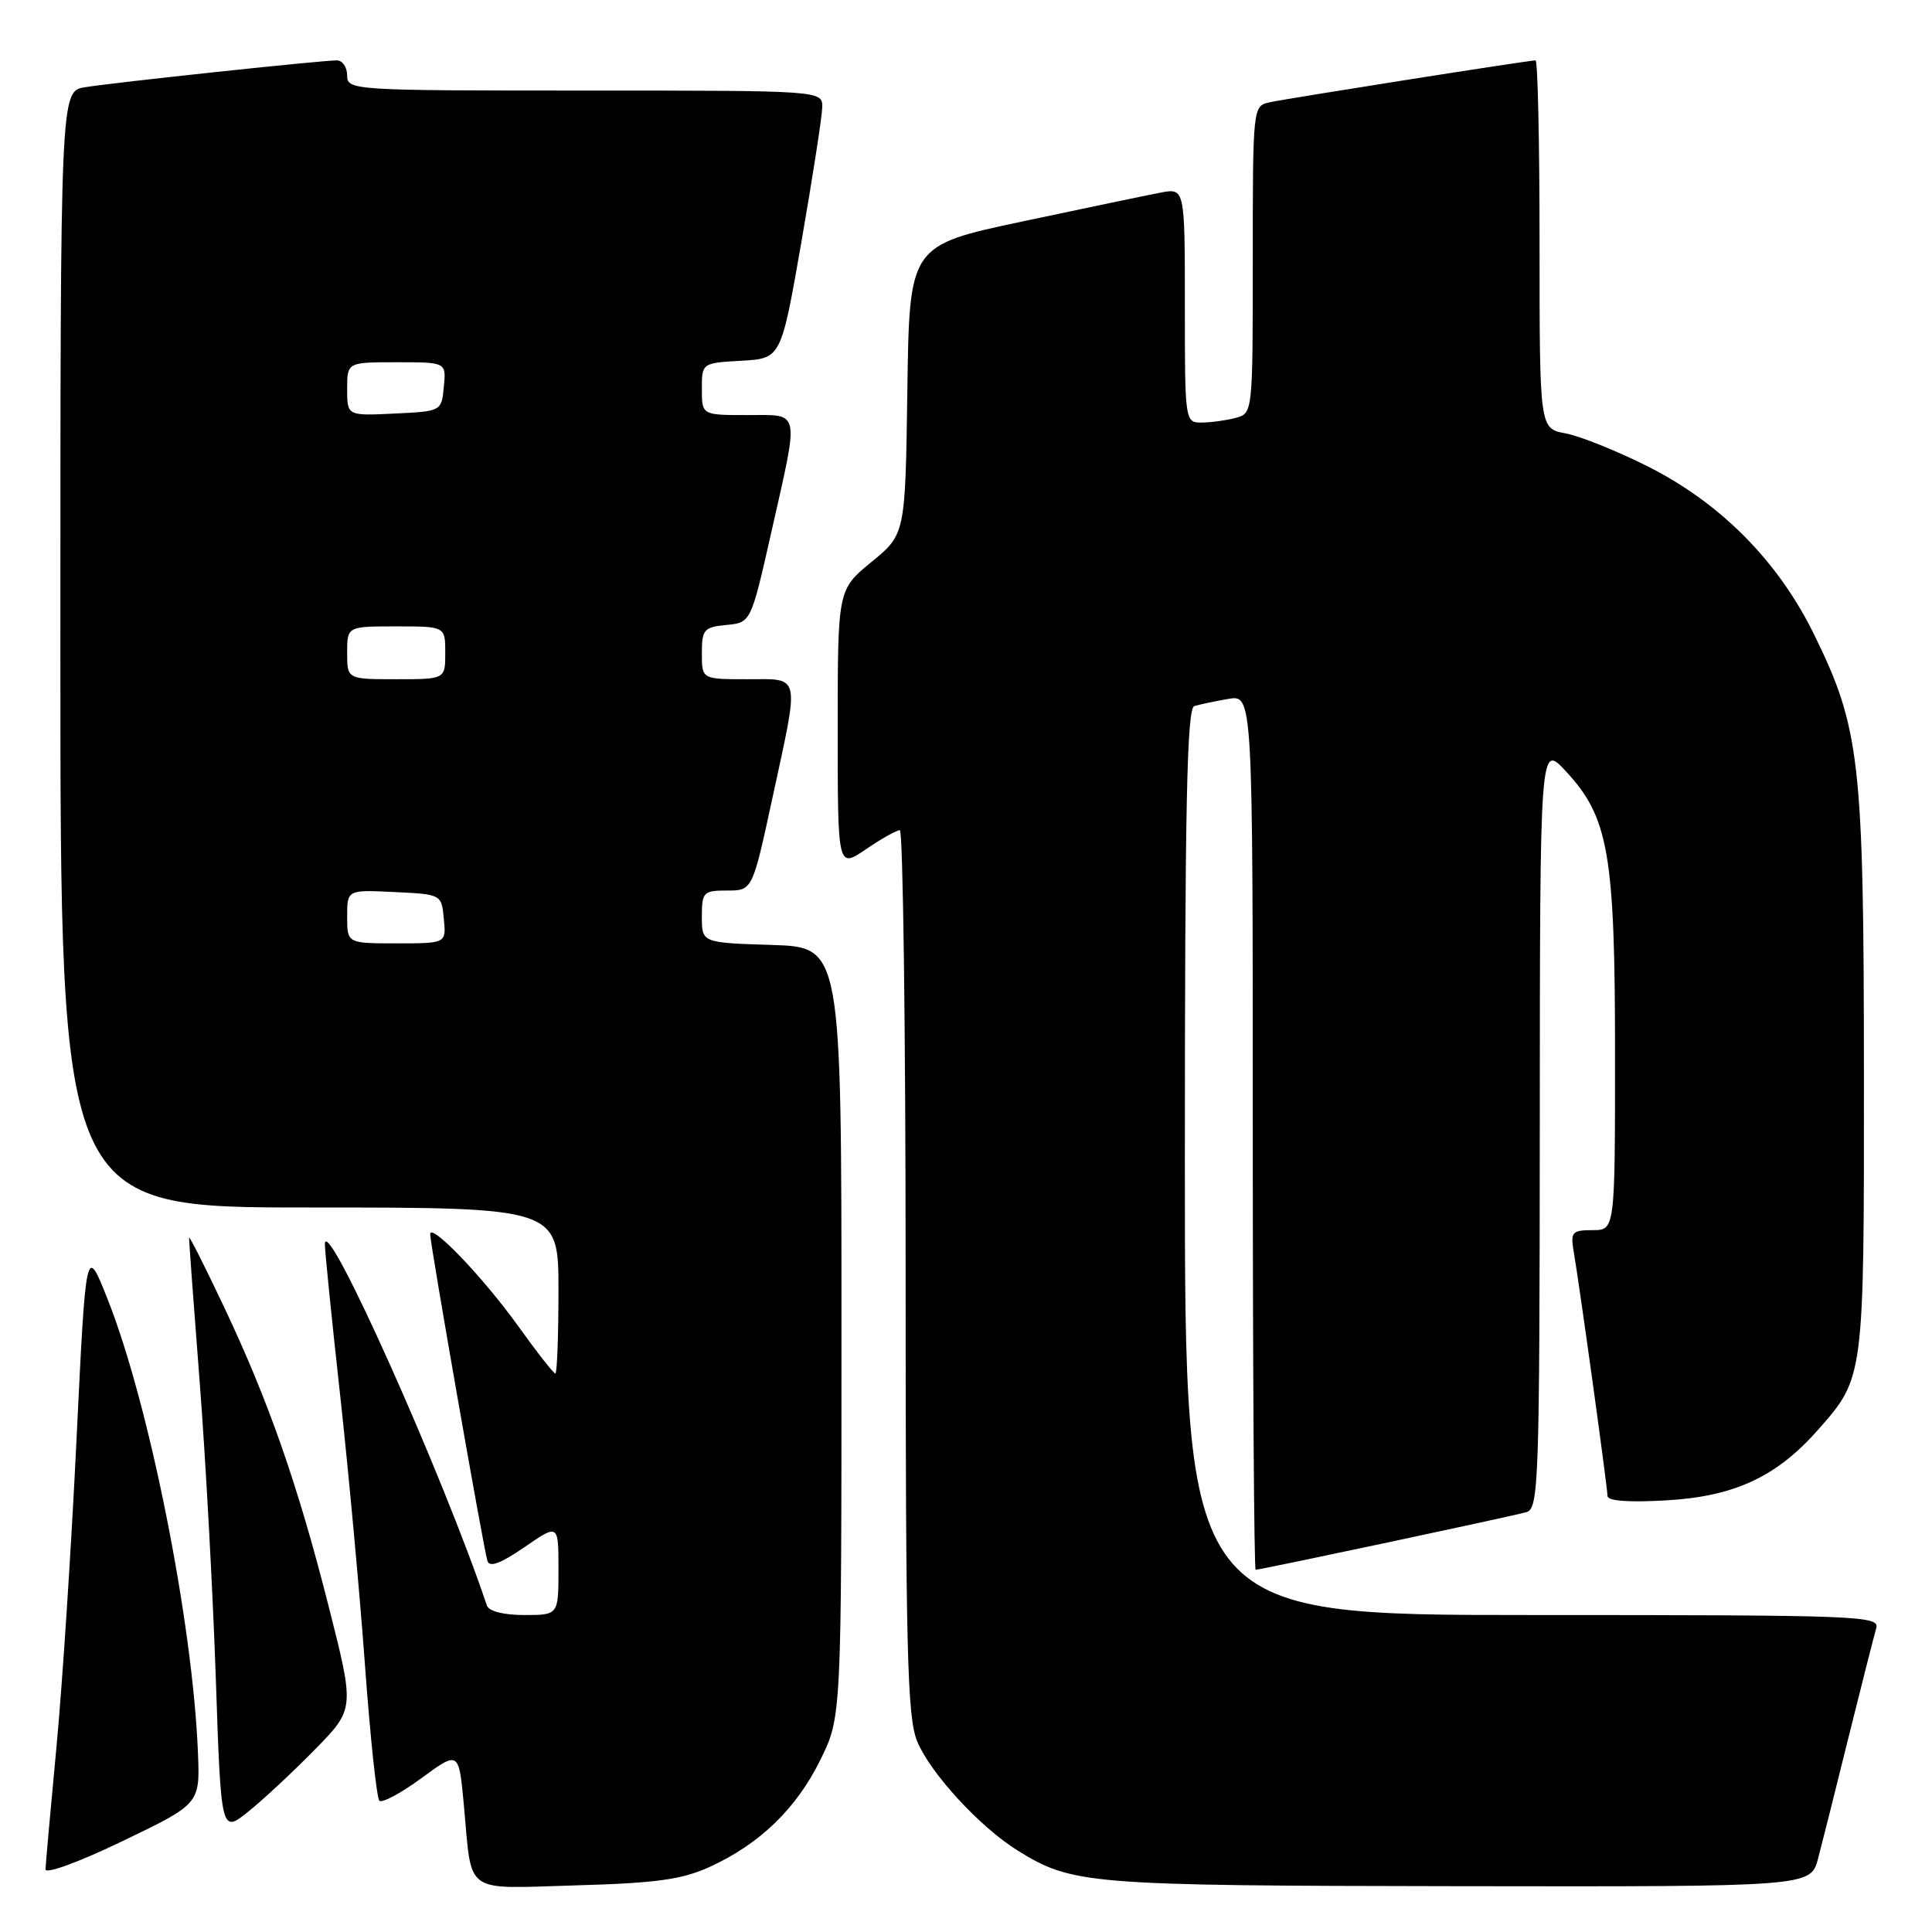 <?xml version="1.0" encoding="UTF-8" standalone="no"?>
<!DOCTYPE svg PUBLIC "-//W3C//DTD SVG 1.1//EN" "http://www.w3.org/Graphics/SVG/1.1/DTD/svg11.dtd" >
<svg xmlns="http://www.w3.org/2000/svg" xmlns:xlink="http://www.w3.org/1999/xlink" version="1.1" viewBox="0 0 256 256">
 <g >
 <path fill="currentColor"
d=" M 94.05 247.37 C 100.68 244.34 105.54 239.63 108.71 233.18 C 111.50 227.50 111.50 227.50 111.50 176.50 C 111.50 125.50 111.50 125.50 102.25 125.21 C 93.00 124.92 93.00 124.92 93.00 121.46 C 93.00 118.20 93.20 118.00 96.35 118.00 C 99.70 118.00 99.70 118.00 102.35 105.74 C 105.97 89.01 106.18 90.00 99.00 90.00 C 93.00 90.00 93.00 90.00 93.00 86.56 C 93.00 83.42 93.27 83.10 96.25 82.81 C 99.50 82.50 99.50 82.50 102.21 70.50 C 105.93 53.97 106.15 55.00 99.00 55.00 C 93.00 55.00 93.00 55.00 93.00 51.55 C 93.00 48.10 93.00 48.10 98.25 47.80 C 103.50 47.50 103.50 47.50 106.20 32.00 C 107.68 23.47 108.92 15.49 108.95 14.25 C 109.00 12.00 109.00 12.00 77.50 12.00 C 46.67 12.00 46.00 11.96 46.00 10.00 C 46.00 8.90 45.38 8.00 44.63 8.00 C 42.58 8.00 15.00 10.94 11.25 11.56 C 8.00 12.09 8.00 12.09 8.00 86.05 C 8.00 160.00 8.00 160.00 41.00 160.00 C 74.00 160.00 74.00 160.00 74.00 171.00 C 74.00 177.05 73.81 182.00 73.59 182.00 C 73.36 182.00 71.15 179.19 68.69 175.75 C 64.00 169.22 57.00 161.92 57.00 163.55 C 57.00 164.81 64.06 205.13 64.58 206.81 C 64.86 207.73 66.30 207.20 69.49 205.01 C 74.00 201.90 74.00 201.90 74.00 207.95 C 74.00 214.00 74.00 214.00 69.47 214.00 C 66.73 214.00 64.77 213.50 64.52 212.75 C 58.70 195.44 43.21 160.84 43.05 164.82 C 43.02 165.54 43.92 174.44 45.04 184.59 C 46.16 194.74 47.65 210.90 48.35 220.50 C 49.05 230.10 49.91 238.25 50.27 238.60 C 50.62 238.95 53.13 237.61 55.85 235.61 C 60.80 231.98 60.80 231.98 61.47 239.24 C 62.58 251.20 61.24 250.25 76.35 249.82 C 86.99 249.52 90.37 249.05 94.05 247.37 Z  M 240.91 246.25 C 241.45 244.19 243.29 236.88 244.99 230.00 C 246.70 223.12 248.33 216.71 248.61 215.75 C 249.10 214.10 246.47 214.00 203.07 214.00 C 157.00 214.00 157.00 214.00 157.00 153.97 C 157.00 106.81 157.27 93.86 158.25 93.56 C 158.94 93.35 160.96 92.92 162.75 92.61 C 166.00 92.05 166.00 92.05 166.00 150.03 C 166.00 181.91 166.17 208.00 166.38 208.00 C 167.05 208.00 200.43 200.90 202.25 200.37 C 203.89 199.90 204.00 196.58 204.03 149.18 C 204.05 98.50 204.05 98.50 207.46 102.17 C 213.16 108.29 214.00 113.13 214.00 139.68 C 214.00 163.00 214.00 163.00 211.03 163.00 C 208.33 163.00 208.09 163.26 208.51 165.75 C 209.34 170.62 213.00 197.12 213.00 198.21 C 213.00 198.89 215.76 199.10 220.87 198.80 C 229.87 198.28 235.46 195.66 240.99 189.36 C 247.01 182.51 247.00 182.54 246.98 142.28 C 246.96 100.82 246.47 96.46 240.34 84.00 C 235.56 74.27 227.88 66.56 218.18 61.72 C 214.15 59.71 209.32 57.77 207.43 57.42 C 204.00 56.78 204.00 56.78 204.00 32.39 C 204.00 18.97 203.76 8.00 203.47 8.00 C 202.57 8.00 170.65 13.03 168.25 13.55 C 166.01 14.04 166.00 14.09 166.00 34.40 C 166.00 54.68 165.99 54.77 163.75 55.37 C 162.51 55.70 160.49 55.98 159.25 55.99 C 157.01 56.00 157.00 55.91 157.00 40.45 C 157.00 24.91 157.00 24.91 153.75 25.53 C 151.96 25.87 143.75 27.59 135.50 29.34 C 120.50 32.52 120.50 32.52 120.23 51.66 C 119.96 70.79 119.96 70.79 115.48 74.46 C 111.00 78.13 111.00 78.13 111.00 96.60 C 111.00 115.07 111.00 115.07 114.73 112.54 C 116.78 111.14 118.81 110.00 119.23 110.00 C 119.65 110.00 120.00 136.34 120.00 168.53 C 120.00 219.09 120.21 227.57 121.55 230.78 C 123.30 234.98 129.85 242.10 134.82 245.19 C 142.09 249.70 144.04 249.86 193.21 249.93 C 239.92 250.00 239.92 250.00 240.91 246.25 Z  M 26.23 232.26 C 25.54 214.97 19.78 186.07 14.26 172.15 C 11.39 164.91 11.39 164.91 10.14 190.71 C 9.46 204.89 8.26 223.25 7.48 231.50 C 6.70 239.75 6.05 247.04 6.03 247.69 C 6.01 248.37 10.48 246.73 16.25 243.95 C 26.50 239.02 26.50 239.02 26.23 232.26 Z  M 41.75 231.80 C 46.99 226.44 46.99 226.44 43.58 212.97 C 39.44 196.65 35.58 185.60 29.60 173.00 C 27.13 167.78 25.08 163.72 25.06 164.00 C 25.03 164.28 25.66 172.82 26.45 183.00 C 27.24 193.18 28.20 210.82 28.59 222.22 C 29.29 242.94 29.29 242.94 32.90 240.05 C 34.88 238.46 38.86 234.75 41.75 231.80 Z  M 46.00 121.45 C 46.00 117.90 46.00 117.90 52.25 118.20 C 58.50 118.50 58.50 118.50 58.81 121.75 C 59.13 125.00 59.13 125.00 52.56 125.00 C 46.00 125.00 46.00 125.00 46.00 121.45 Z  M 46.00 86.50 C 46.00 83.00 46.00 83.00 52.50 83.00 C 59.00 83.00 59.00 83.00 59.00 86.50 C 59.00 90.00 59.00 90.00 52.50 90.00 C 46.00 90.00 46.00 90.00 46.00 86.50 Z  M 46.00 51.55 C 46.00 48.00 46.00 48.00 52.56 48.00 C 59.13 48.00 59.13 48.00 58.81 51.25 C 58.50 54.50 58.50 54.50 52.25 54.80 C 46.00 55.10 46.00 55.10 46.00 51.55 Z "/>
</g>
</svg>